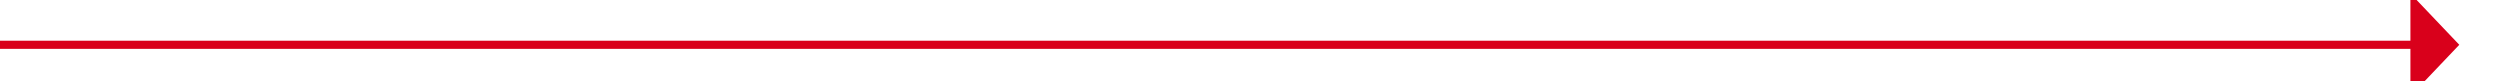 ﻿<?xml version="1.0" encoding="utf-8"?>
<svg version="1.1" xmlns:xlink="http://www.w3.org/1999/xlink" width="307px" height="10px" preserveAspectRatio="xMinYMid meet" viewBox="489 1038  307 8" xmlns="http://www.w3.org/2000/svg">
  <path d="M 489 1042.5  L 786 1042.5  " stroke-width="1" stroke="#d9001b" fill="none" />
  <path d="M 785 1048.8  L 791 1042.5  L 785 1036.2  L 785 1048.8  Z " fill-rule="nonzero" fill="#d9001b" stroke="none" />
</svg>